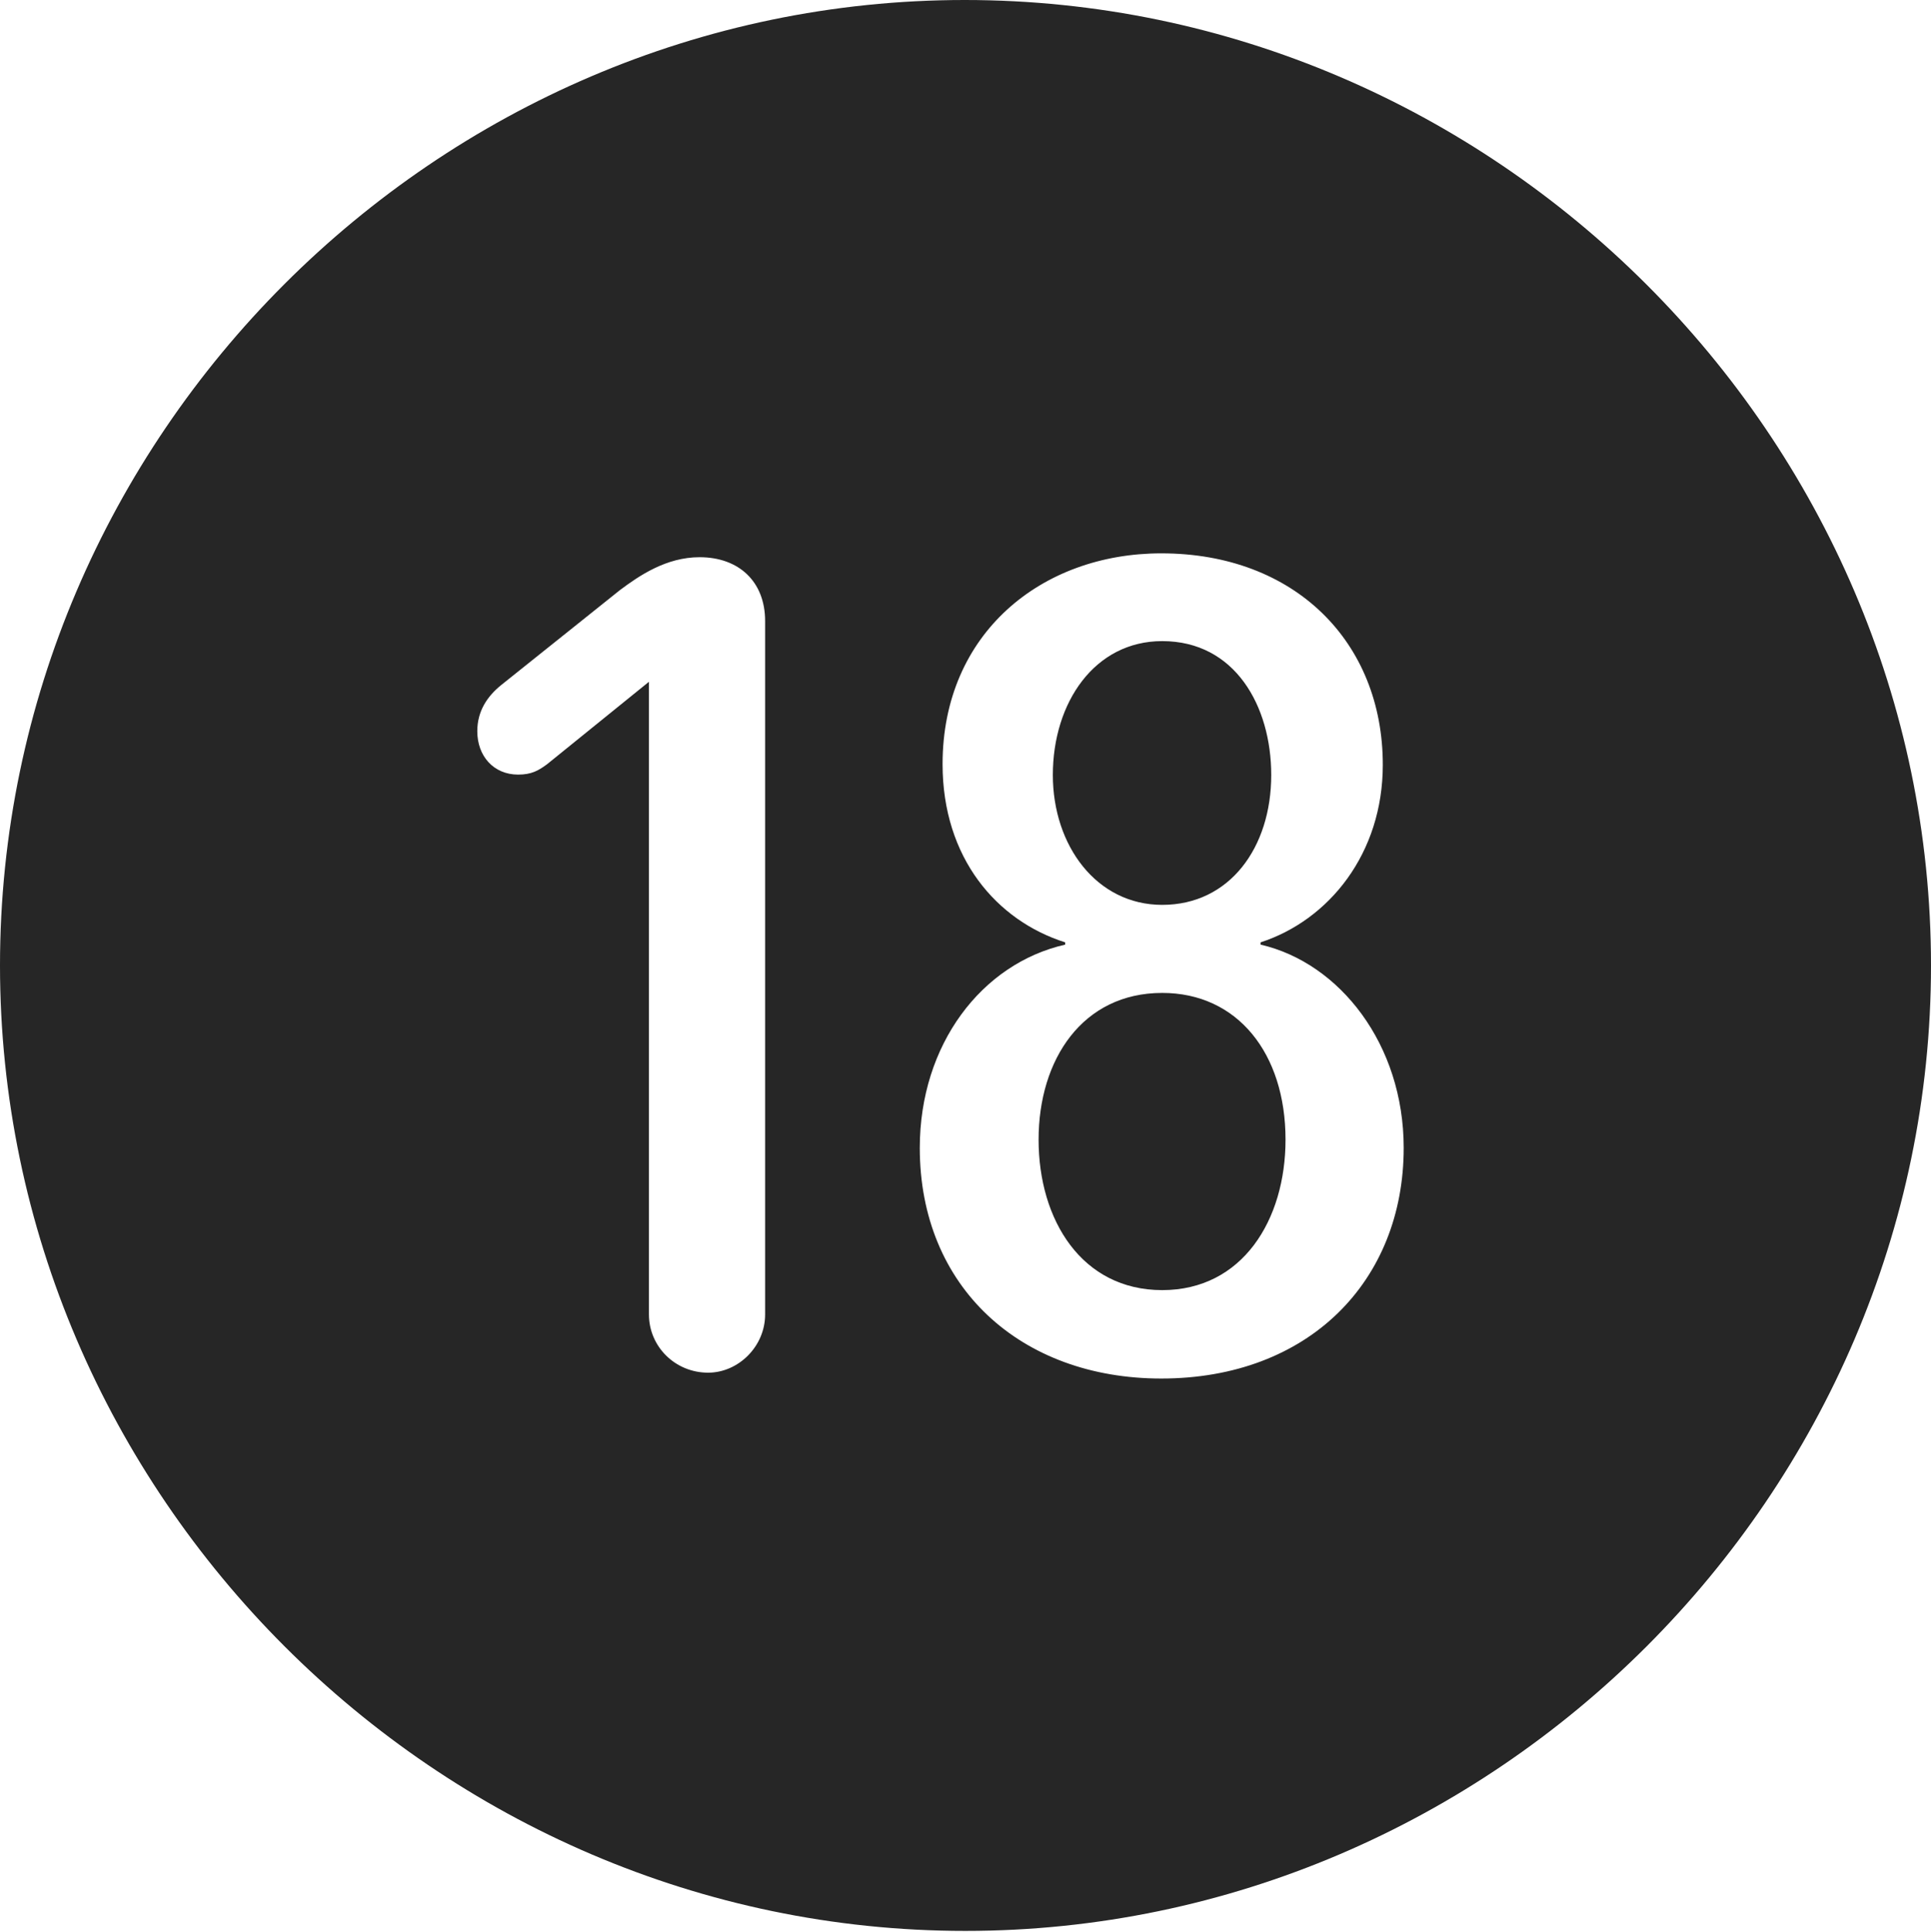 <?xml version="1.0" encoding="UTF-8"?>
<!--Generator: Apple Native CoreSVG 232.5-->
<!DOCTYPE svg
PUBLIC "-//W3C//DTD SVG 1.1//EN"
       "http://www.w3.org/Graphics/SVG/1.1/DTD/svg11.dtd">
<svg version="1.1" xmlns="http://www.w3.org/2000/svg" xmlns:xlink="http://www.w3.org/1999/xlink" width="97.96" height="97.993">
 <g>
  <rect height="97.993" opacity="0" width="97.96" x="0" y="0"/>
  <path d="M97.96 48.972C97.96 75.776 75.825 97.944 48.972 97.944C22.169 97.944 0 75.776 0 48.972C0 22.135 22.135 0 48.938 0C75.791 0 97.96 22.135 97.96 48.972ZM47.817 38.76C47.817 43.524 50.567 46.703 54.036 47.8L54.036 47.916C49.799 48.878 46.661 52.984 46.661 58.226C46.661 65.288 51.78 69.925 58.911 69.925C66.404 69.925 71.21 64.975 71.21 58.226C71.21 52.981 67.97 48.844 63.951 47.916L63.951 47.8C67.426 46.669 70.15 43.291 70.15 38.794C70.15 32.569 65.691 28.068 58.911 28.068C52.846 28.068 47.817 32.119 47.817 38.76ZM31.444 29.936L25.427 34.748C24.73 35.31 24.213 36.06 24.213 37.09C24.213 38.35 25.041 39.291 26.283 39.291C26.961 39.291 27.31 39.093 27.756 38.763L32.921 34.583L32.921 66.674C32.921 68.301 34.248 69.628 35.924 69.628C37.454 69.628 38.815 68.301 38.815 66.674L38.815 31.503C38.815 29.505 37.487 28.264 35.49 28.264C33.799 28.264 32.438 29.193 31.444 29.936ZM65.215 57.807C65.215 61.881 63.03 65.44 58.959 65.44C54.889 65.44 52.688 61.896 52.688 57.807C52.688 53.739 54.919 50.365 58.959 50.365C62.781 50.365 65.215 53.438 65.215 57.807ZM64.49 39.311C64.49 42.995 62.376 45.899 58.959 45.899C55.631 45.899 53.411 42.895 53.411 39.311C53.411 35.634 55.532 32.52 58.959 32.52C62.655 32.52 64.49 35.816 64.49 39.311Z" fill="#000000" fill-opacity="0.85"/>
 </g>
</svg>
